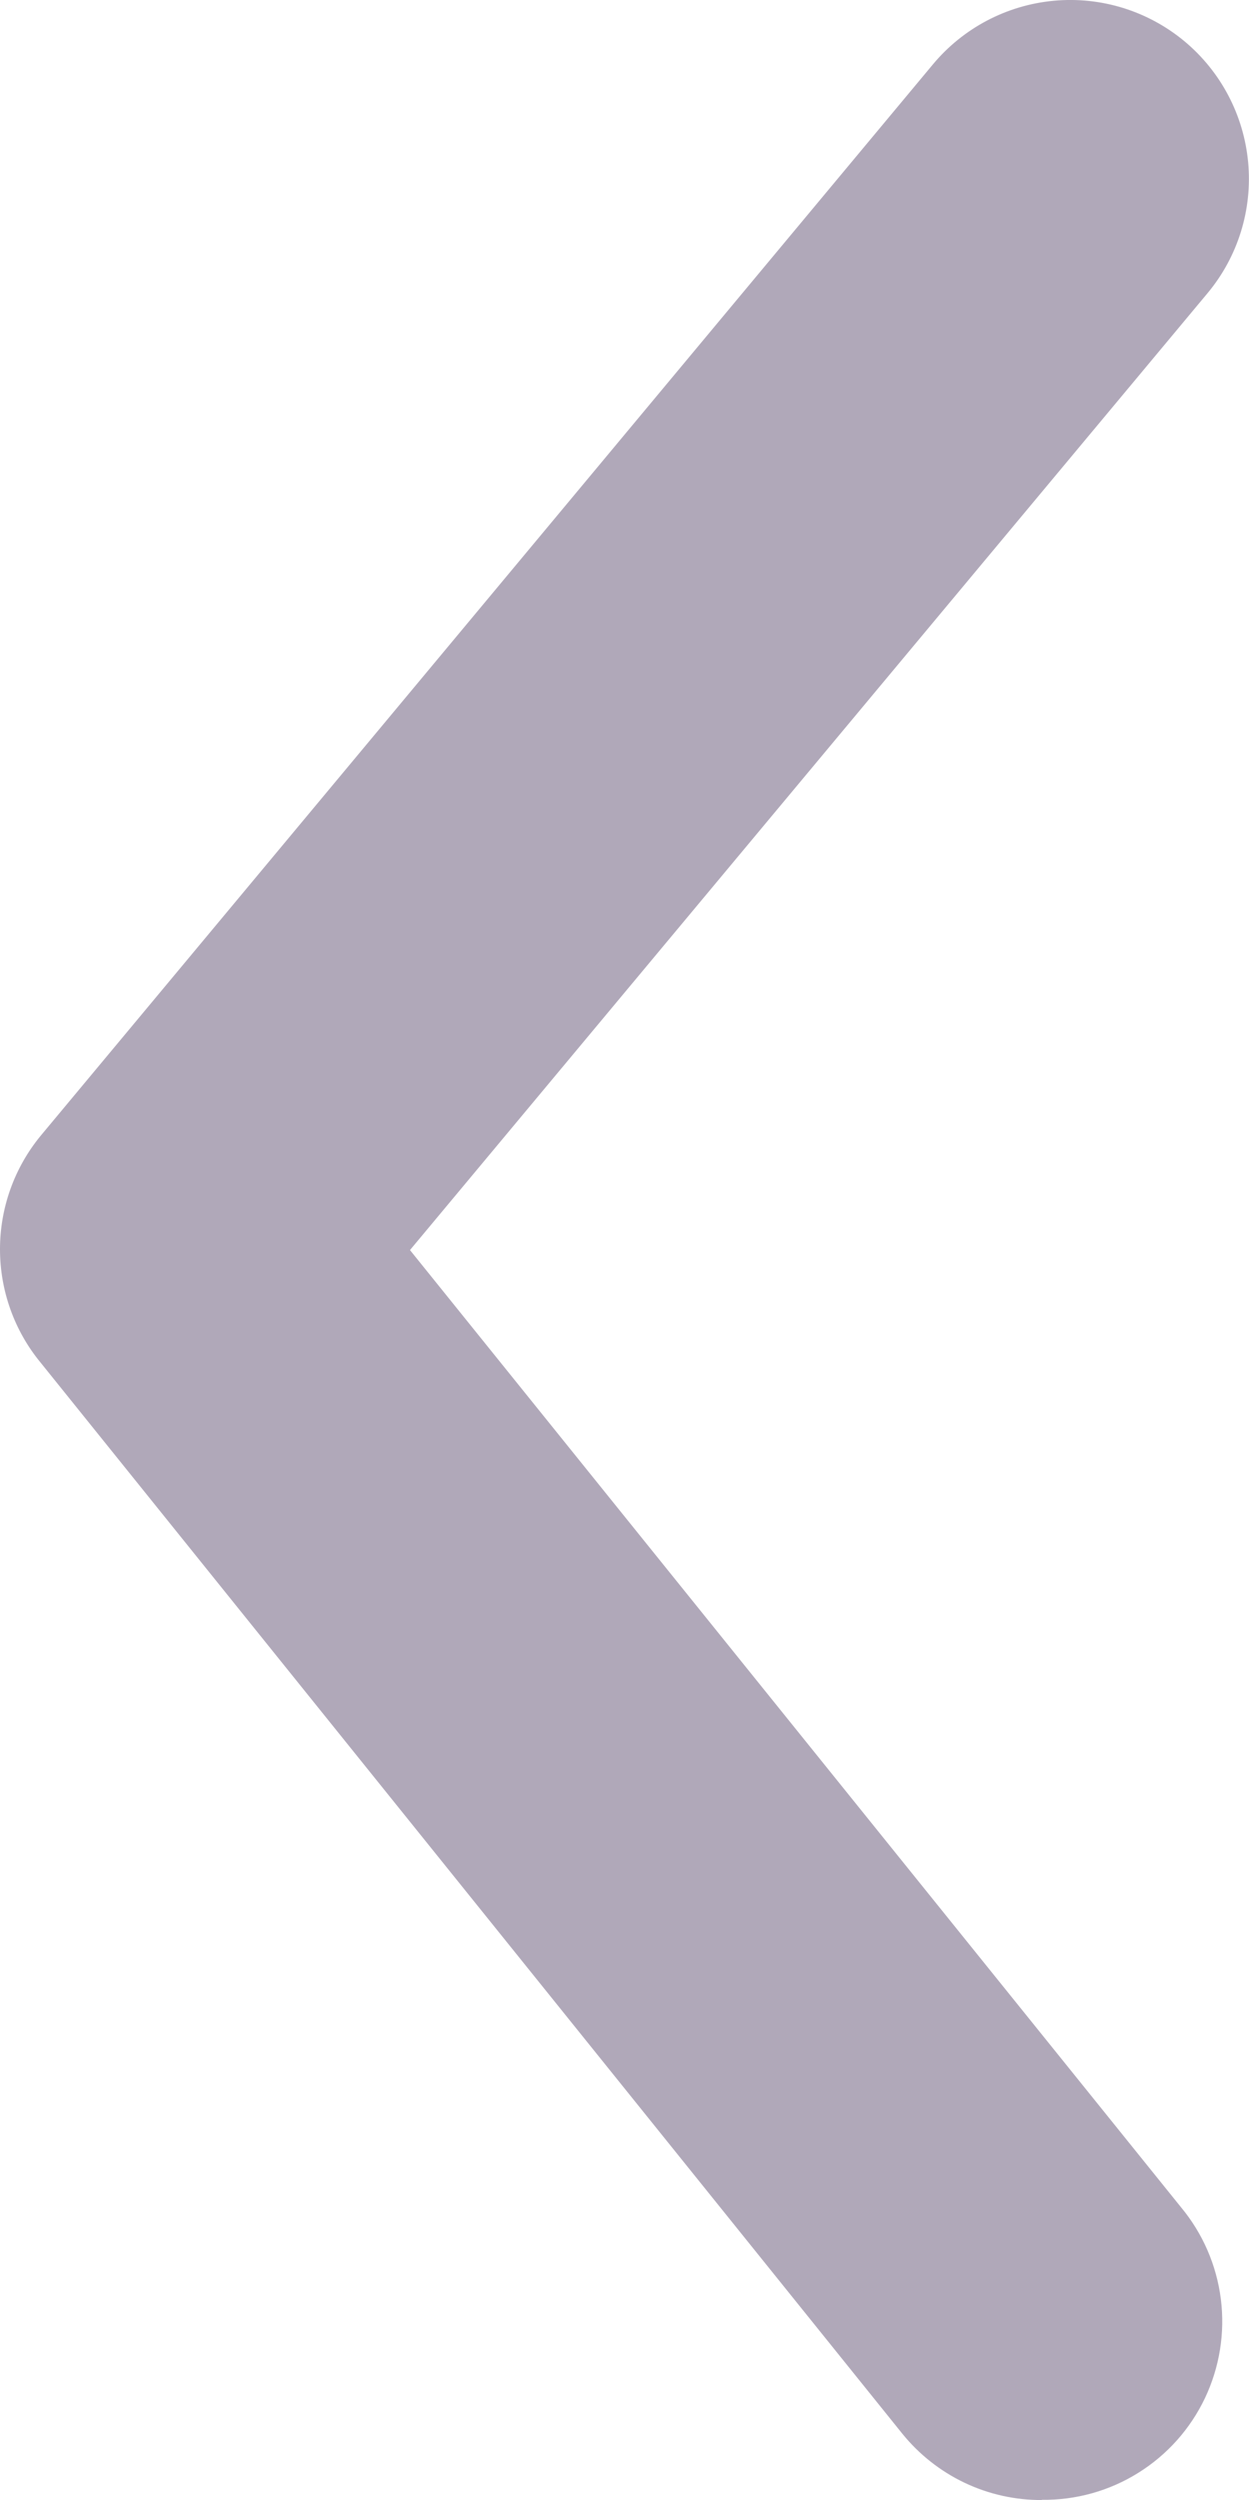 <?xml version="1.0" encoding="UTF-8" standalone="no"?>
<svg
   xmlns:dc="http://purl.org/dc/elements/1.1/"
   xmlns:cc="http://creativecommons.org/ns#"
   xmlns:rdf="http://www.w3.org/1999/02/22-rdf-syntax-ns#"
   xmlns:svg="http://www.w3.org/2000/svg"
   xmlns="http://www.w3.org/2000/svg"
   xmlns:sodipodi="http://sodipodi.sourceforge.net/DTD/sodipodi-0.dtd"
   xmlns:inkscape="http://www.inkscape.org/namespaces/inkscape"
   width="11.665"
   height="23.336"
   viewBox="0 0 11.665 23.336"
   version="1.1"
   id="svg4"
   sodipodi:docname="back.svg"
   style="fill:none"
   inkscape:version="0.92.5 (2060ec1f9f, 2020-04-08)">
  <defs
     id="defs8" />
  <sodipodi:namedview
     pagecolor="#ffffff"
     bordercolor="#666666"
     borderopacity="1"
     objecttolerance="10"
     gridtolerance="10"
     guidetolerance="10"
     inkscape:pageopacity="0"
     inkscape:pageshadow="2"
     inkscape:window-width="1326"
     inkscape:window-height="740"
     id="namedview6"
     showgrid="false"
     fit-margin-top="0"
     fit-margin-left="0"
     fit-margin-right="0"
     fit-margin-bottom="0"
     showborder="false"
     inkscape:zoom="9.8333333"
     inkscape:cx="5.679077"
     inkscape:cy="11.666813"
     inkscape:window-x="0"
     inkscape:window-y="0"
     inkscape:window-maximized="1"
     inkscape:current-layer="svg4" />
  <path
     d="m 9.729,23.335 c -0.249,9e-4 -0.495,-0.054 -0.72,-0.161 -0.225,-0.107 -0.423,-0.263 -0.58,-0.456 l -8.05,-10 C 0.134,12.421 0,12.047 0,11.66 c 0,-0.386 0.134,-0.76 0.379,-1.058 L 8.712,0.602 c 0.283,-0.34 0.689,-0.554 1.13,-0.595 0.441,-0.041 0.879,0.095 1.22,0.378 0.34,0.283 0.554,0.689 0.595,1.13 0.041,0.441 -0.095,0.88 -0.378,1.22 l -7.45,8.933 7.2,8.933 c 0.204,0.245 0.333,0.542 0.373,0.858 0.04,0.316 -0.012,0.637 -0.148,0.924 -0.137,0.288 -0.353,0.53 -0.623,0.698 -0.27,0.169 -0.583,0.256 -0.901,0.252 z"
     id="path2"
     inkscape:connector-curvature="0"
     style="fill:#b0a8b9" />
</svg>
